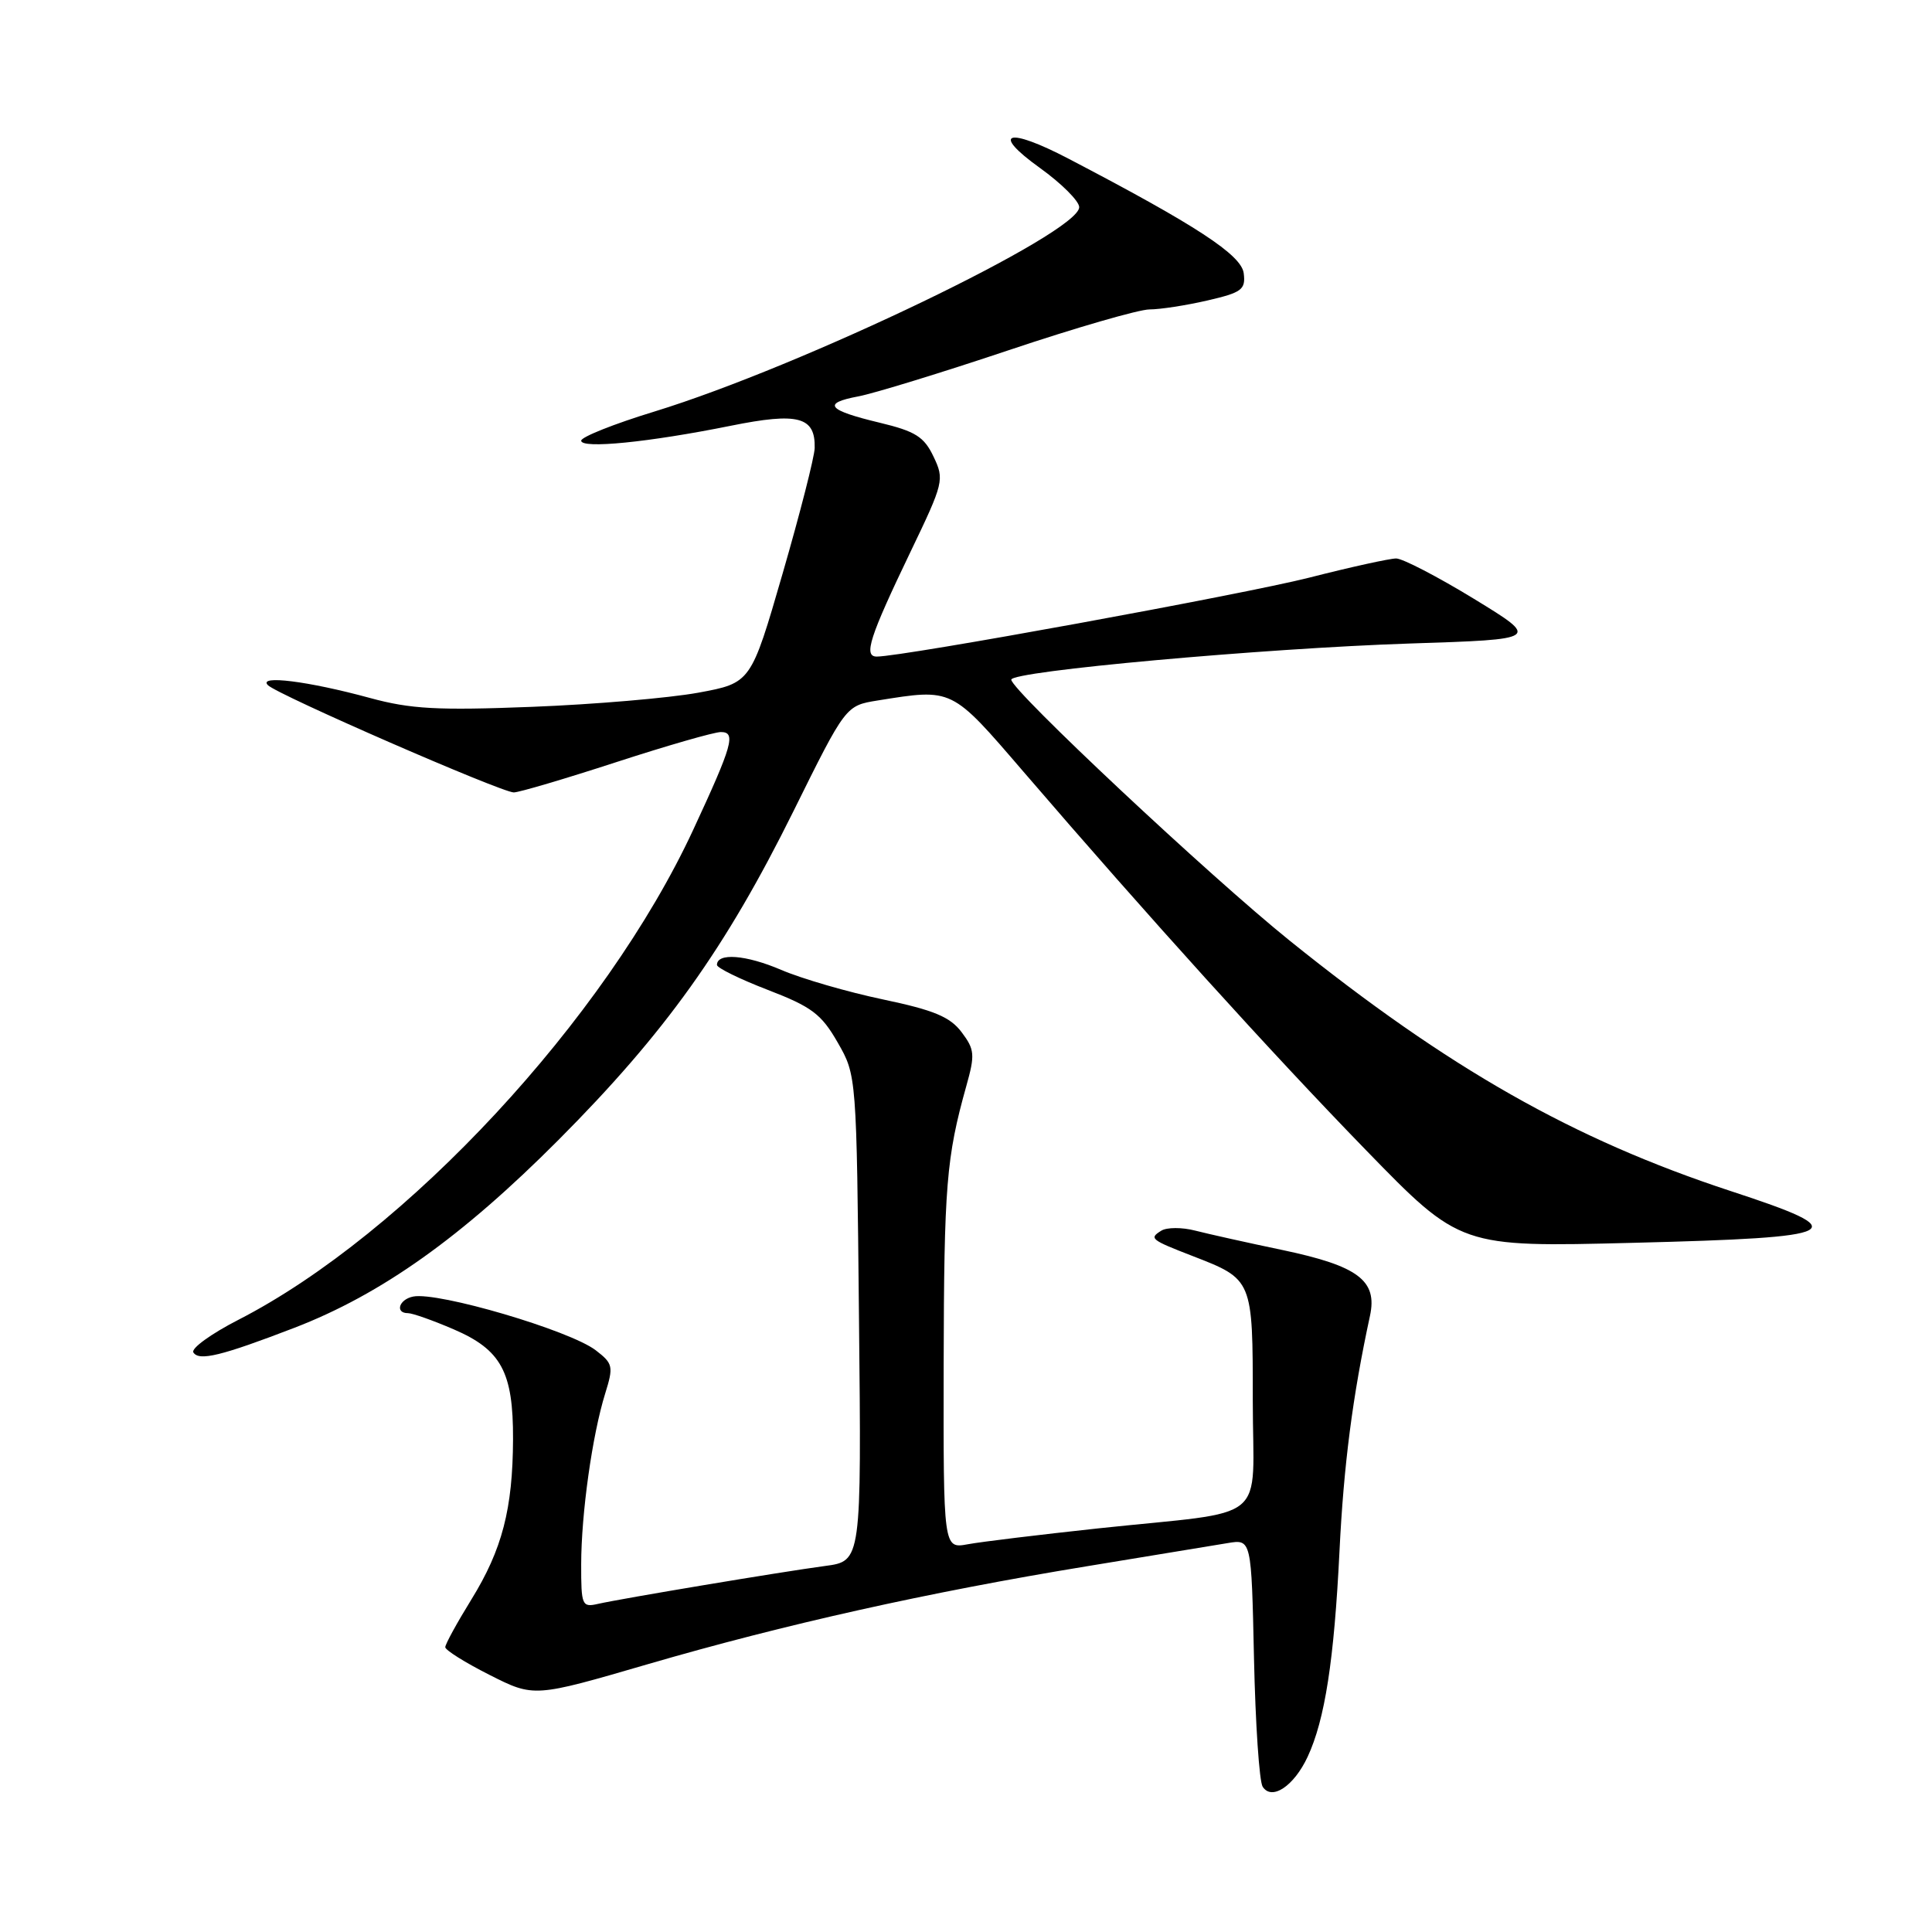 <?xml version="1.0" encoding="UTF-8" standalone="no"?>
<!DOCTYPE svg PUBLIC "-//W3C//DTD SVG 1.1//EN" "http://www.w3.org/Graphics/SVG/1.1/DTD/svg11.dtd" >
<svg xmlns="http://www.w3.org/2000/svg" xmlns:xlink="http://www.w3.org/1999/xlink" version="1.1" viewBox="0 0 256 256">
 <g >
 <path fill="currentColor"
d=" M 173.27 232.78 C 175.56 227.87 176.78 219.96 177.49 205.53 C 178.05 194.11 179.22 185.04 181.53 174.35 C 182.54 169.68 179.97 167.75 169.96 165.64 C 165.31 164.67 160.08 163.50 158.36 163.06 C 156.63 162.61 154.61 162.62 153.88 163.07 C 152.24 164.09 152.45 164.27 158.00 166.42 C 166.02 169.53 166.00 169.48 166.00 185.61 C 166.00 202.20 168.60 200.06 145.50 202.52 C 137.80 203.35 130.04 204.29 128.25 204.62 C 125.00 205.22 125.00 205.22 125.04 180.86 C 125.09 157.09 125.39 153.38 128.04 143.91 C 129.21 139.75 129.15 139.07 127.42 136.77 C 125.89 134.74 123.76 133.85 117.00 132.43 C 112.33 131.45 106.25 129.69 103.50 128.51 C 98.83 126.51 95.00 126.22 95.00 127.86 C 95.00 128.25 98.04 129.74 101.75 131.17 C 107.57 133.41 108.84 134.37 111.00 138.14 C 113.50 142.50 113.50 142.50 113.82 174.68 C 114.15 206.86 114.15 206.86 109.32 207.50 C 103.49 208.28 82.39 211.81 79.25 212.52 C 77.12 213.01 77.00 212.74 77.01 207.27 C 77.02 200.54 78.48 190.14 80.19 184.65 C 81.31 181.05 81.23 180.68 78.94 178.92 C 75.52 176.29 58.04 171.14 54.75 171.80 C 52.87 172.17 52.30 174.00 54.06 174.00 C 54.65 174.00 57.37 174.96 60.11 176.14 C 66.43 178.86 68.01 181.79 67.98 190.70 C 67.94 199.94 66.55 205.31 62.46 211.94 C 60.56 215.02 59.00 217.86 59.00 218.26 C 59.00 218.65 61.65 220.31 64.88 221.94 C 70.76 224.91 70.76 224.91 85.85 220.51 C 103.93 215.24 123.01 210.98 144.00 207.54 C 152.53 206.13 160.92 204.75 162.66 204.47 C 165.82 203.94 165.82 203.94 166.16 219.72 C 166.35 228.40 166.86 236.06 167.31 236.75 C 168.52 238.63 171.46 236.67 173.27 232.78 Z  M 39.01 175.94 C 50.55 171.49 61.18 163.92 74.00 151.05 C 88.16 136.83 96.13 125.67 105.13 107.50 C 112.06 93.50 112.06 93.50 116.28 92.82 C 126.28 91.22 126.01 91.09 135.61 102.25 C 152.20 121.54 168.46 139.50 180.98 152.38 C 193.50 165.26 193.50 165.26 216.41 164.68 C 244.58 163.97 245.92 163.26 229.35 157.83 C 208.49 150.98 191.97 141.60 170.89 124.64 C 160.35 116.16 134.00 91.46 134.00 90.06 C 134.00 88.93 167.38 85.91 186.78 85.27 C 204.07 84.71 204.07 84.71 195.31 79.35 C 190.49 76.41 185.85 74.00 185.00 74.00 C 184.15 74.00 178.96 75.14 173.48 76.54 C 164.69 78.77 119.65 87.00 116.18 87.00 C 114.38 87.00 115.21 84.44 120.67 73.07 C 125.05 63.96 125.15 63.54 123.70 60.51 C 122.45 57.87 121.30 57.15 116.56 56.01 C 109.62 54.35 108.88 53.43 113.75 52.52 C 115.80 52.13 124.75 49.39 133.64 46.41 C 142.52 43.43 150.93 41.00 152.32 41.00 C 153.71 41.00 157.15 40.47 159.97 39.82 C 164.55 38.76 165.07 38.38 164.80 36.21 C 164.50 33.78 158.51 29.86 141.57 21.02 C 133.46 16.78 131.20 17.52 137.79 22.25 C 140.66 24.31 143.00 26.65 143.00 27.45 C 143.00 30.86 106.31 48.51 86.72 54.53 C 81.38 56.16 77.02 57.90 77.01 58.39 C 77.00 59.50 85.95 58.61 96.81 56.42 C 105.77 54.61 108.05 55.21 107.95 59.37 C 107.92 60.54 106.01 68.03 103.70 76.00 C 99.50 90.50 99.50 90.50 92.50 91.79 C 88.65 92.49 78.75 93.34 70.50 93.66 C 57.96 94.15 54.43 93.96 49.00 92.48 C 40.86 90.26 34.12 89.41 35.50 90.79 C 36.78 92.07 66.44 105.00 68.08 105.00 C 68.77 105.00 74.86 103.20 81.62 101.00 C 88.38 98.80 94.64 97.00 95.52 97.00 C 97.56 97.00 97.07 98.72 91.86 109.94 C 80.24 135.00 53.80 163.49 31.59 174.88 C 27.98 176.73 25.30 178.67 25.62 179.20 C 26.36 180.39 29.34 179.66 39.01 175.94 Z "/>
</g>
</svg>